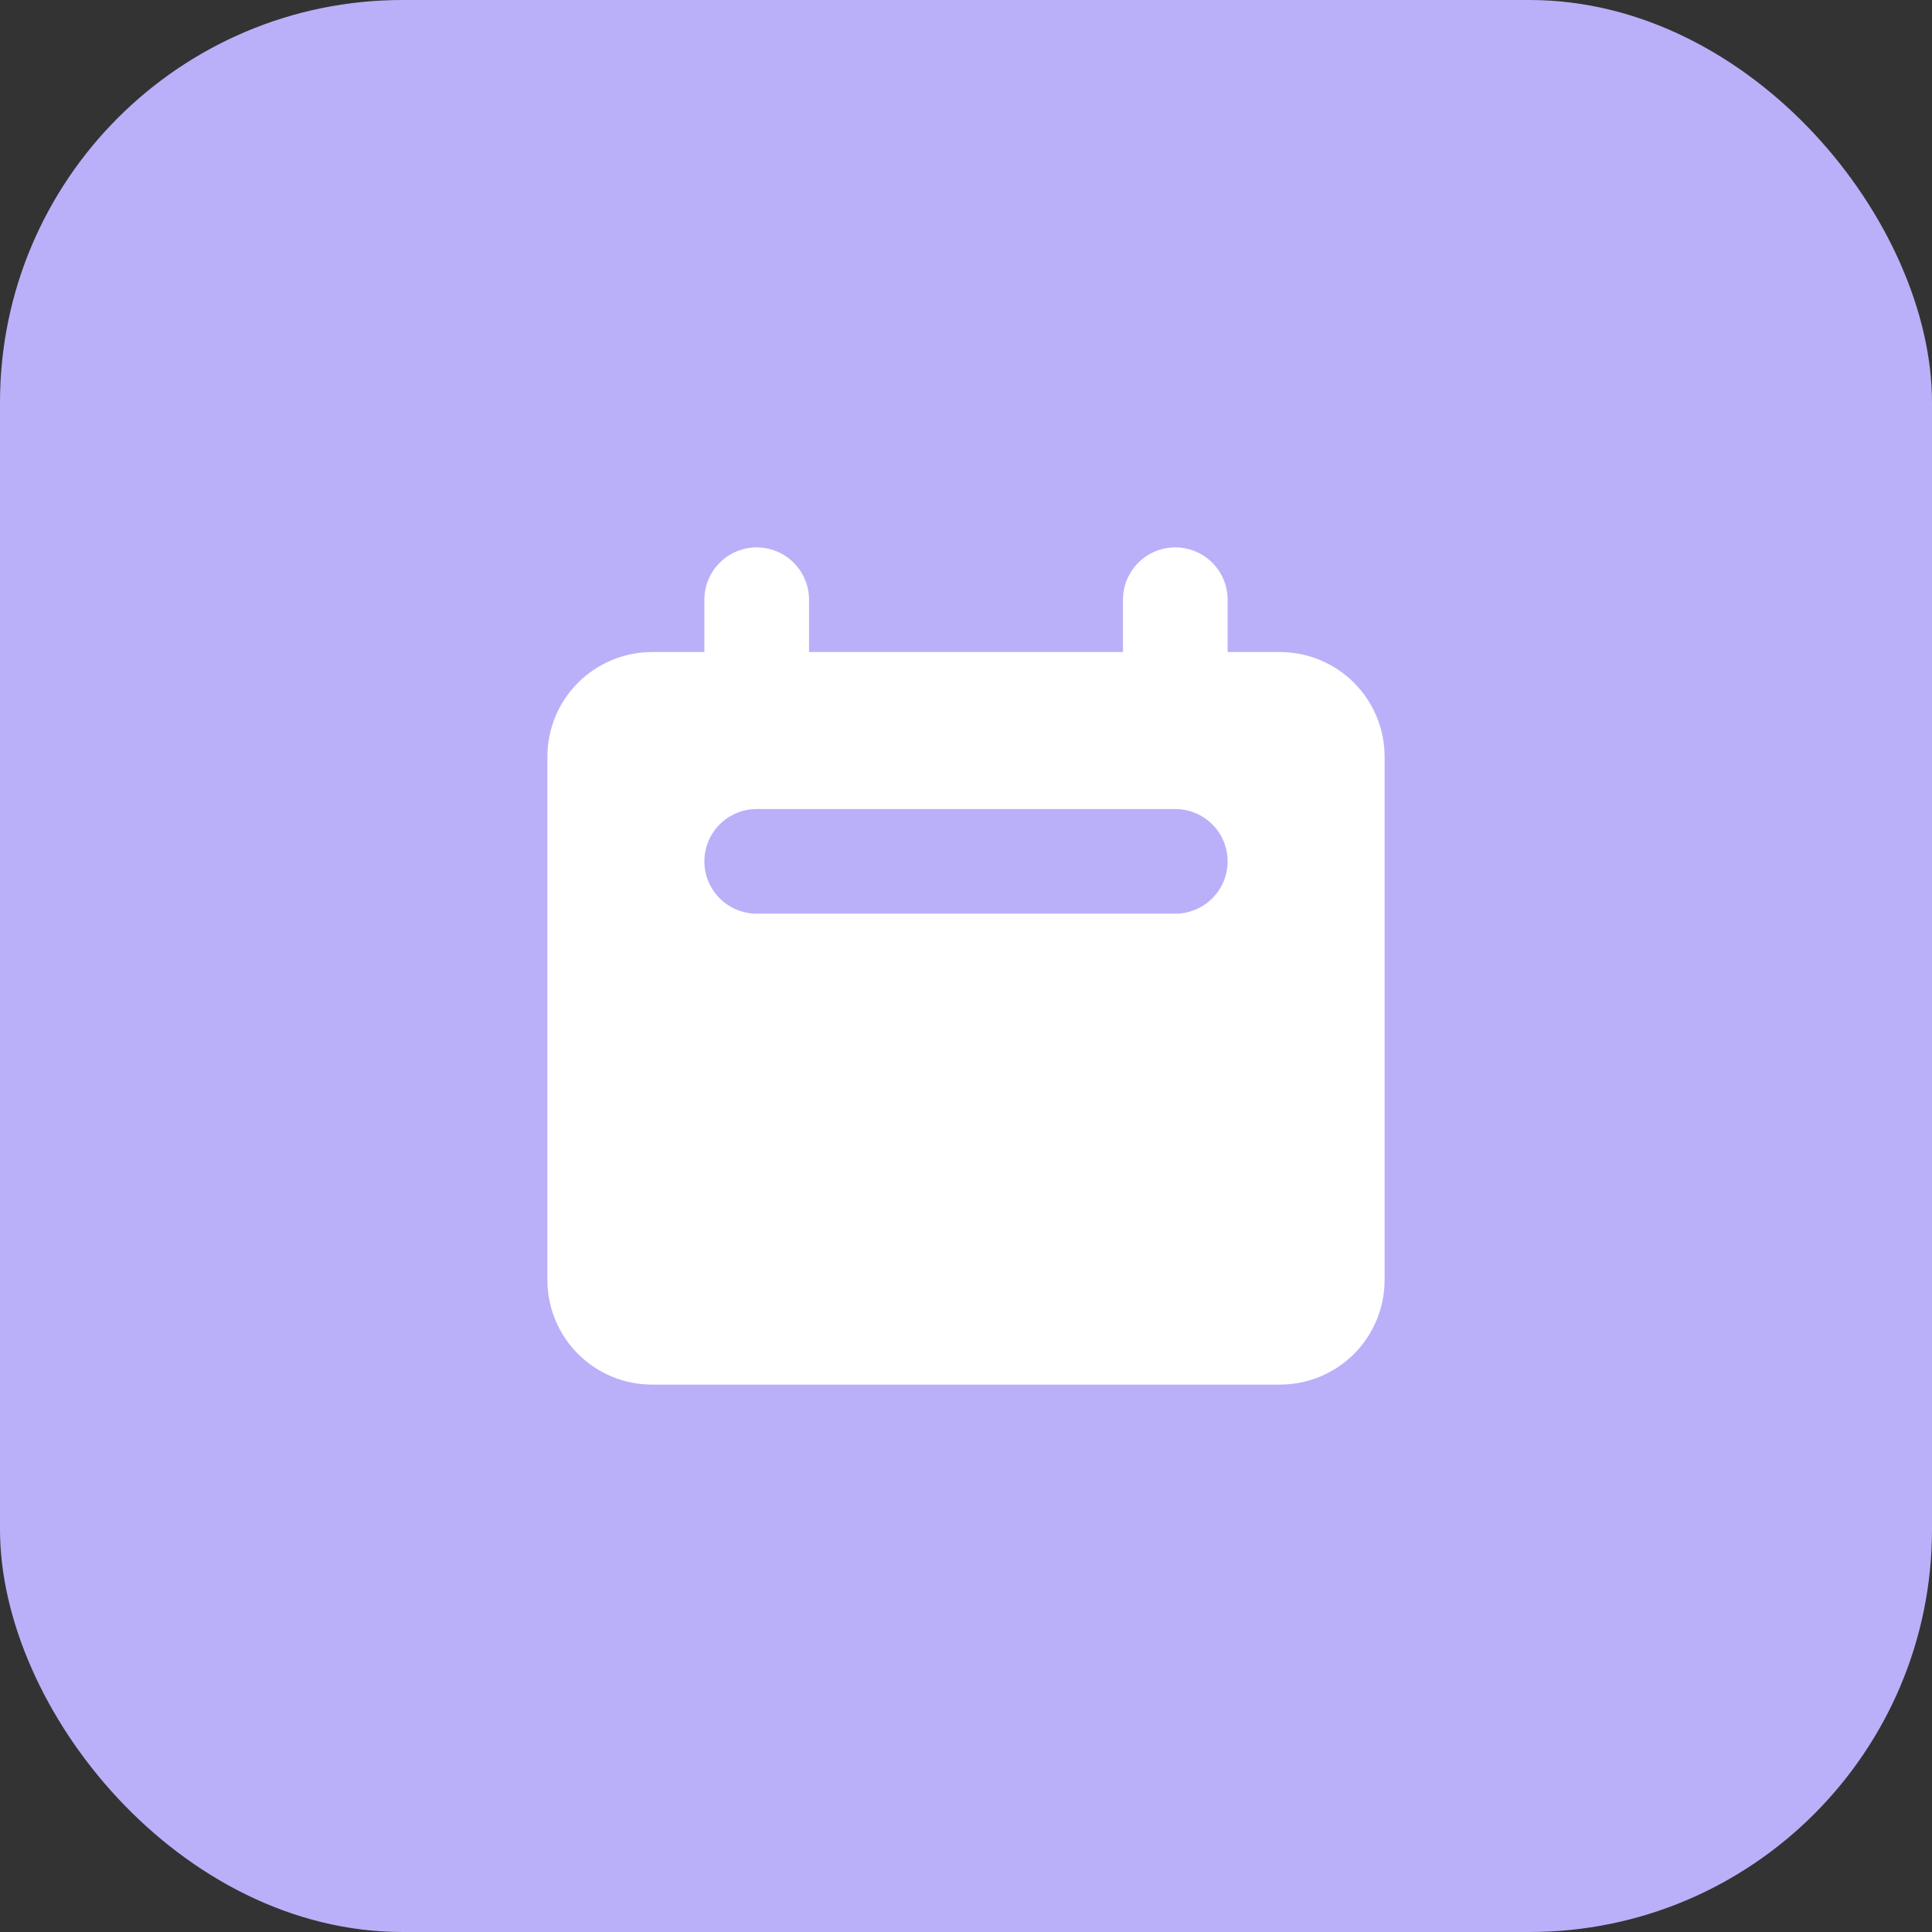 <svg width="48" height="48" viewBox="0 0 48 48" fill="none" xmlns="http://www.w3.org/2000/svg">
<rect x="0" y="0" width="48" height="48" fill="#333333" stroke="none"/>
<rect width="48" height="48" rx="10" fill="#BAB0F9"/>
<path fill-rule="evenodd" clip-rule="evenodd" d="M18.8 13.6C18.455 13.6 18.125 13.737 17.881 13.981C17.637 14.225 17.5 14.555 17.5 14.9V16.2H16.2C15.51 16.2 14.849 16.474 14.361 16.962C13.874 17.449 13.6 18.11 13.6 18.8V31.8C13.6 32.49 13.874 33.151 14.361 33.639C14.849 34.126 15.51 34.4 16.2 34.4H31.8C32.489 34.4 33.151 34.126 33.639 33.639C34.126 33.151 34.4 32.49 34.4 31.8V18.8C34.4 18.11 34.126 17.449 33.639 16.962C33.151 16.474 32.489 16.2 31.8 16.2H30.5V14.9C30.5 14.555 30.363 14.225 30.119 13.981C29.875 13.737 29.545 13.6 29.2 13.6C28.855 13.6 28.524 13.737 28.281 13.981C28.037 14.225 27.9 14.555 27.9 14.9V16.2H20.1V14.9C20.1 14.555 19.963 14.225 19.719 13.981C19.475 13.737 19.145 13.6 18.8 13.6ZM18.8 20.1C18.455 20.1 18.125 20.237 17.881 20.481C17.637 20.725 17.5 21.055 17.5 21.4C17.5 21.745 17.637 22.075 17.881 22.319C18.125 22.563 18.455 22.7 18.8 22.7H29.2C29.545 22.7 29.875 22.563 30.119 22.319C30.363 22.075 30.5 21.745 30.5 21.4C30.5 21.055 30.363 20.725 30.119 20.481C29.875 20.237 29.545 20.1 29.2 20.1H18.8Z" fill="white"/>
</svg>
